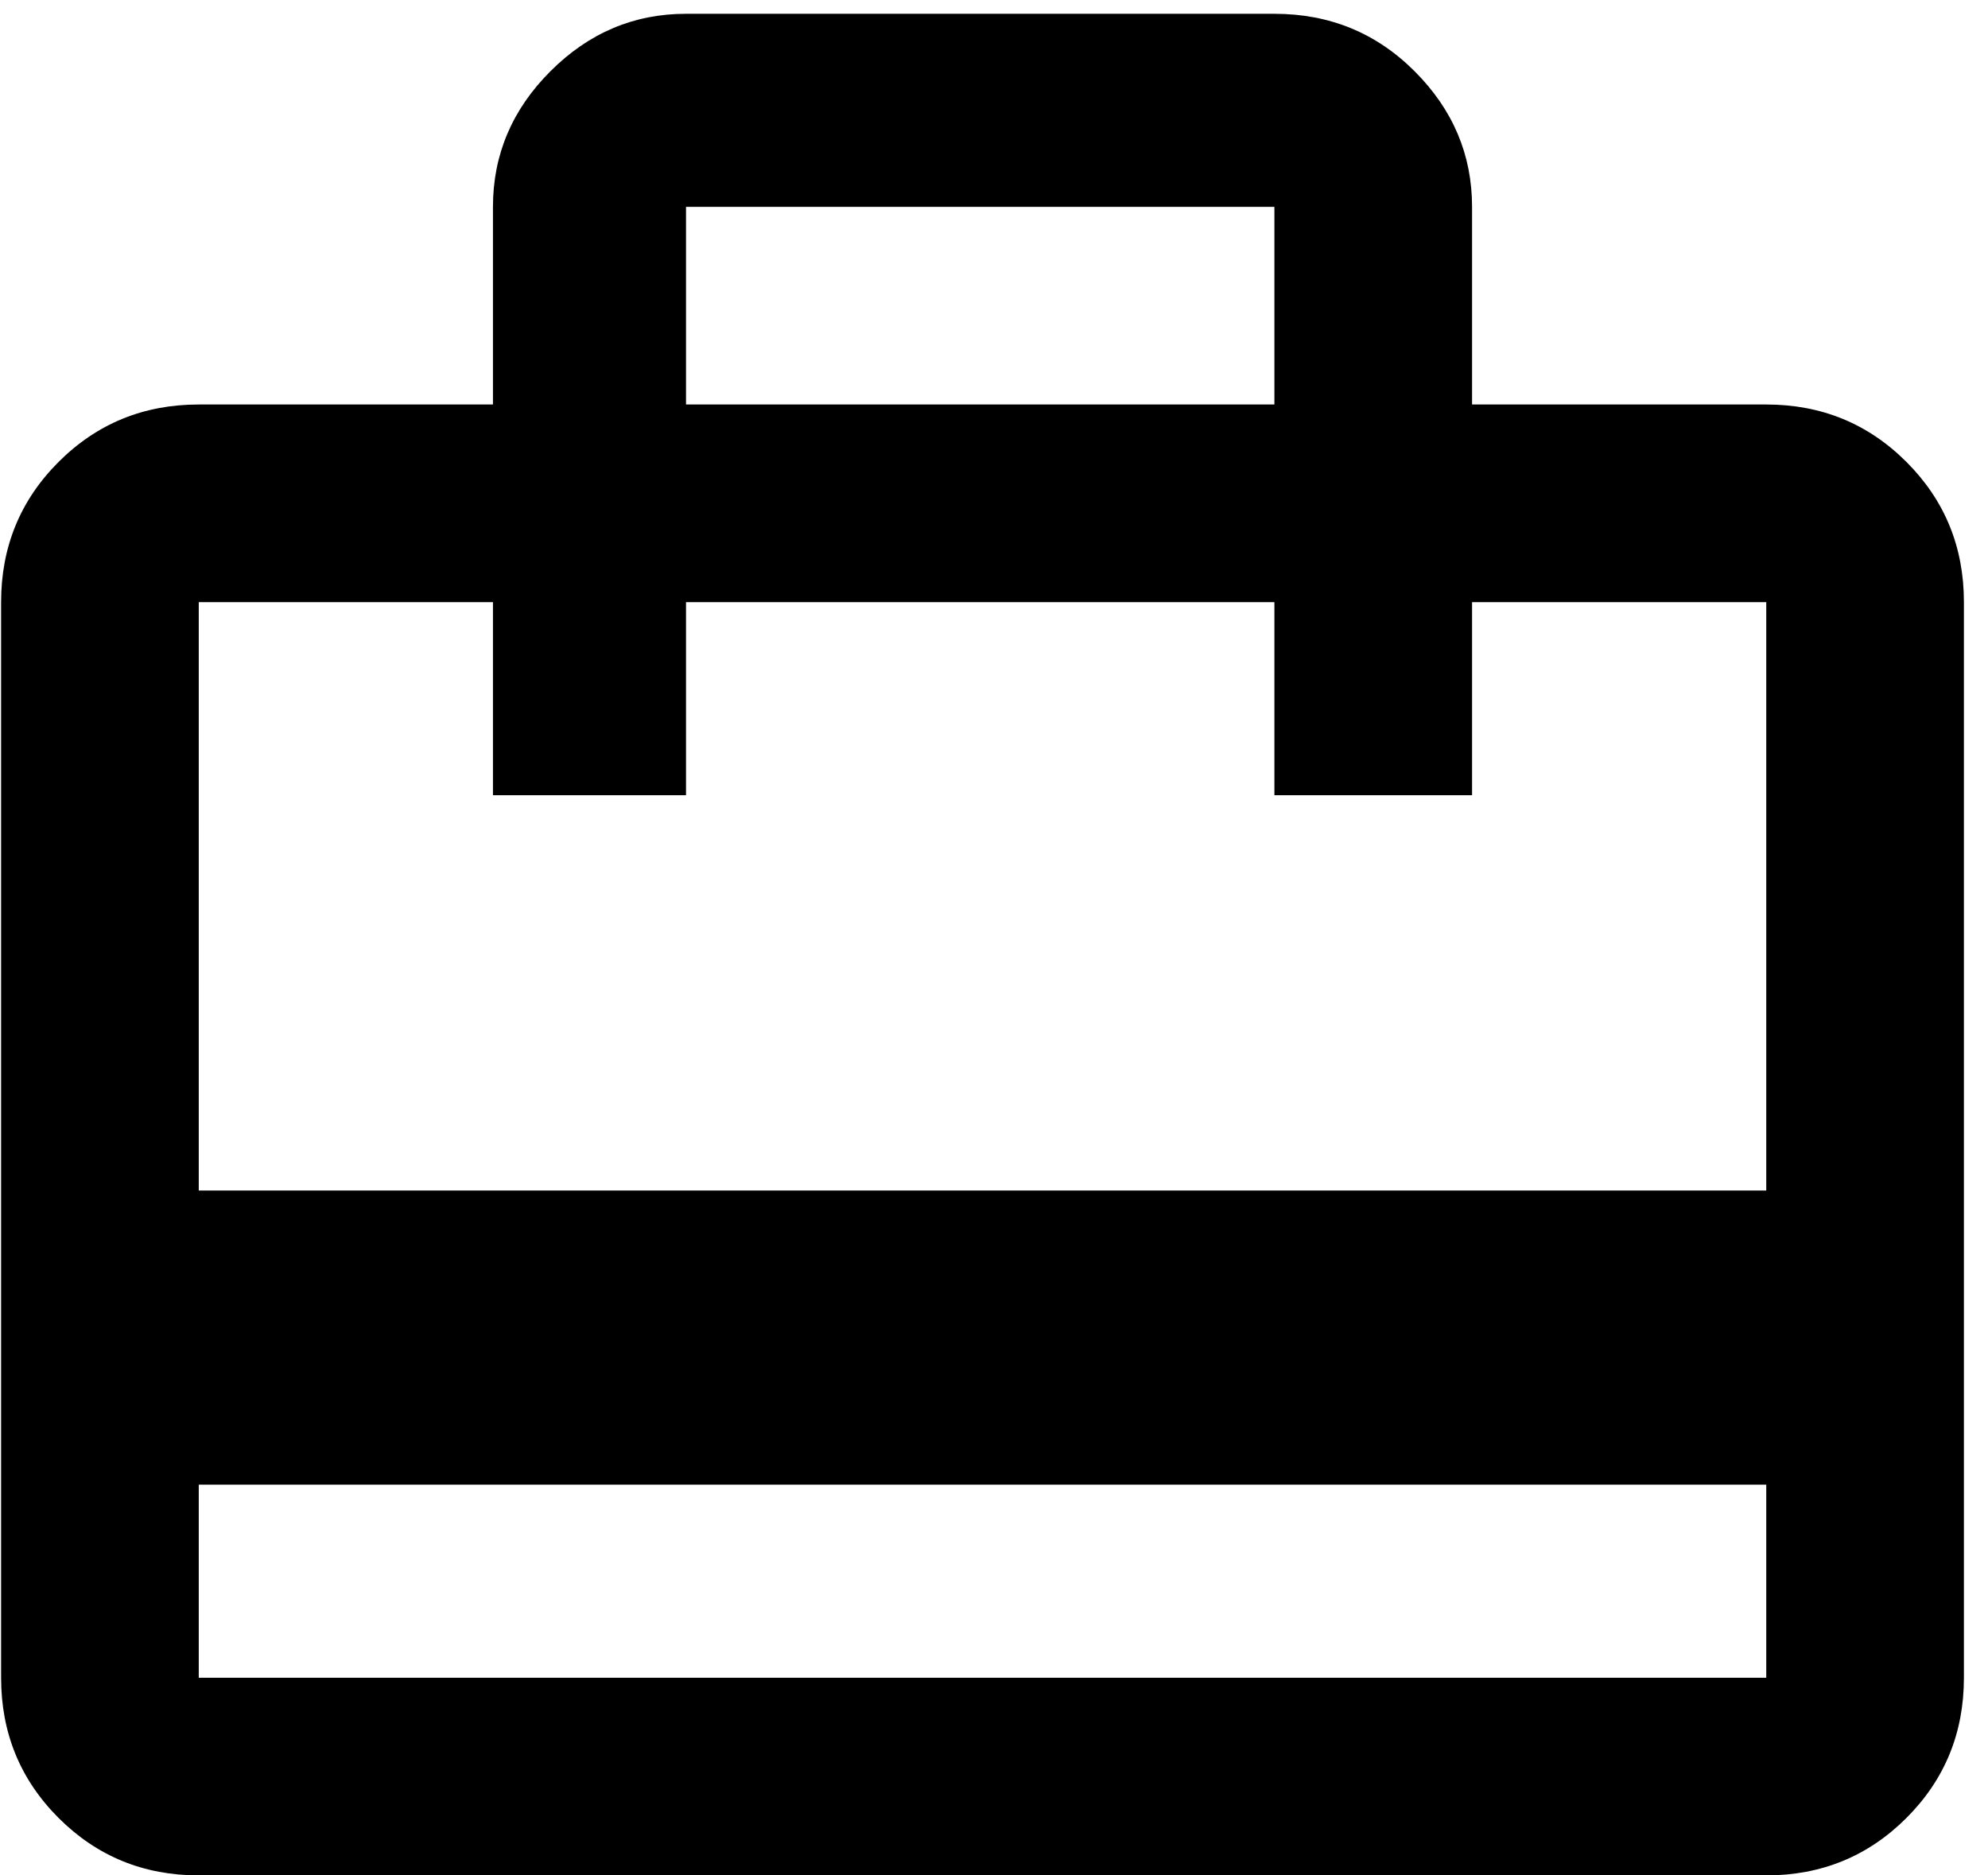 <svg xmlns="http://www.w3.org/2000/svg" width="1.06em" height="1em" viewBox="0 0 432 408"><path fill="currentColor" d="M384 88q18 0 30.5 12.5T427 131v234q0 18-12.5 30.5T384 408H43q-18 0-30.5-12.5T0 365V131q0-18 12.5-30.5T43 88h64V45q0-17 12.5-29.5T149 3h128q18 0 30.5 12.5T320 45v43zM149 45v43h128V45zm235 320v-42H43v42zm0-106V131h-64v42h-43v-42H149v42h-42v-42H43v128z"/></svg>